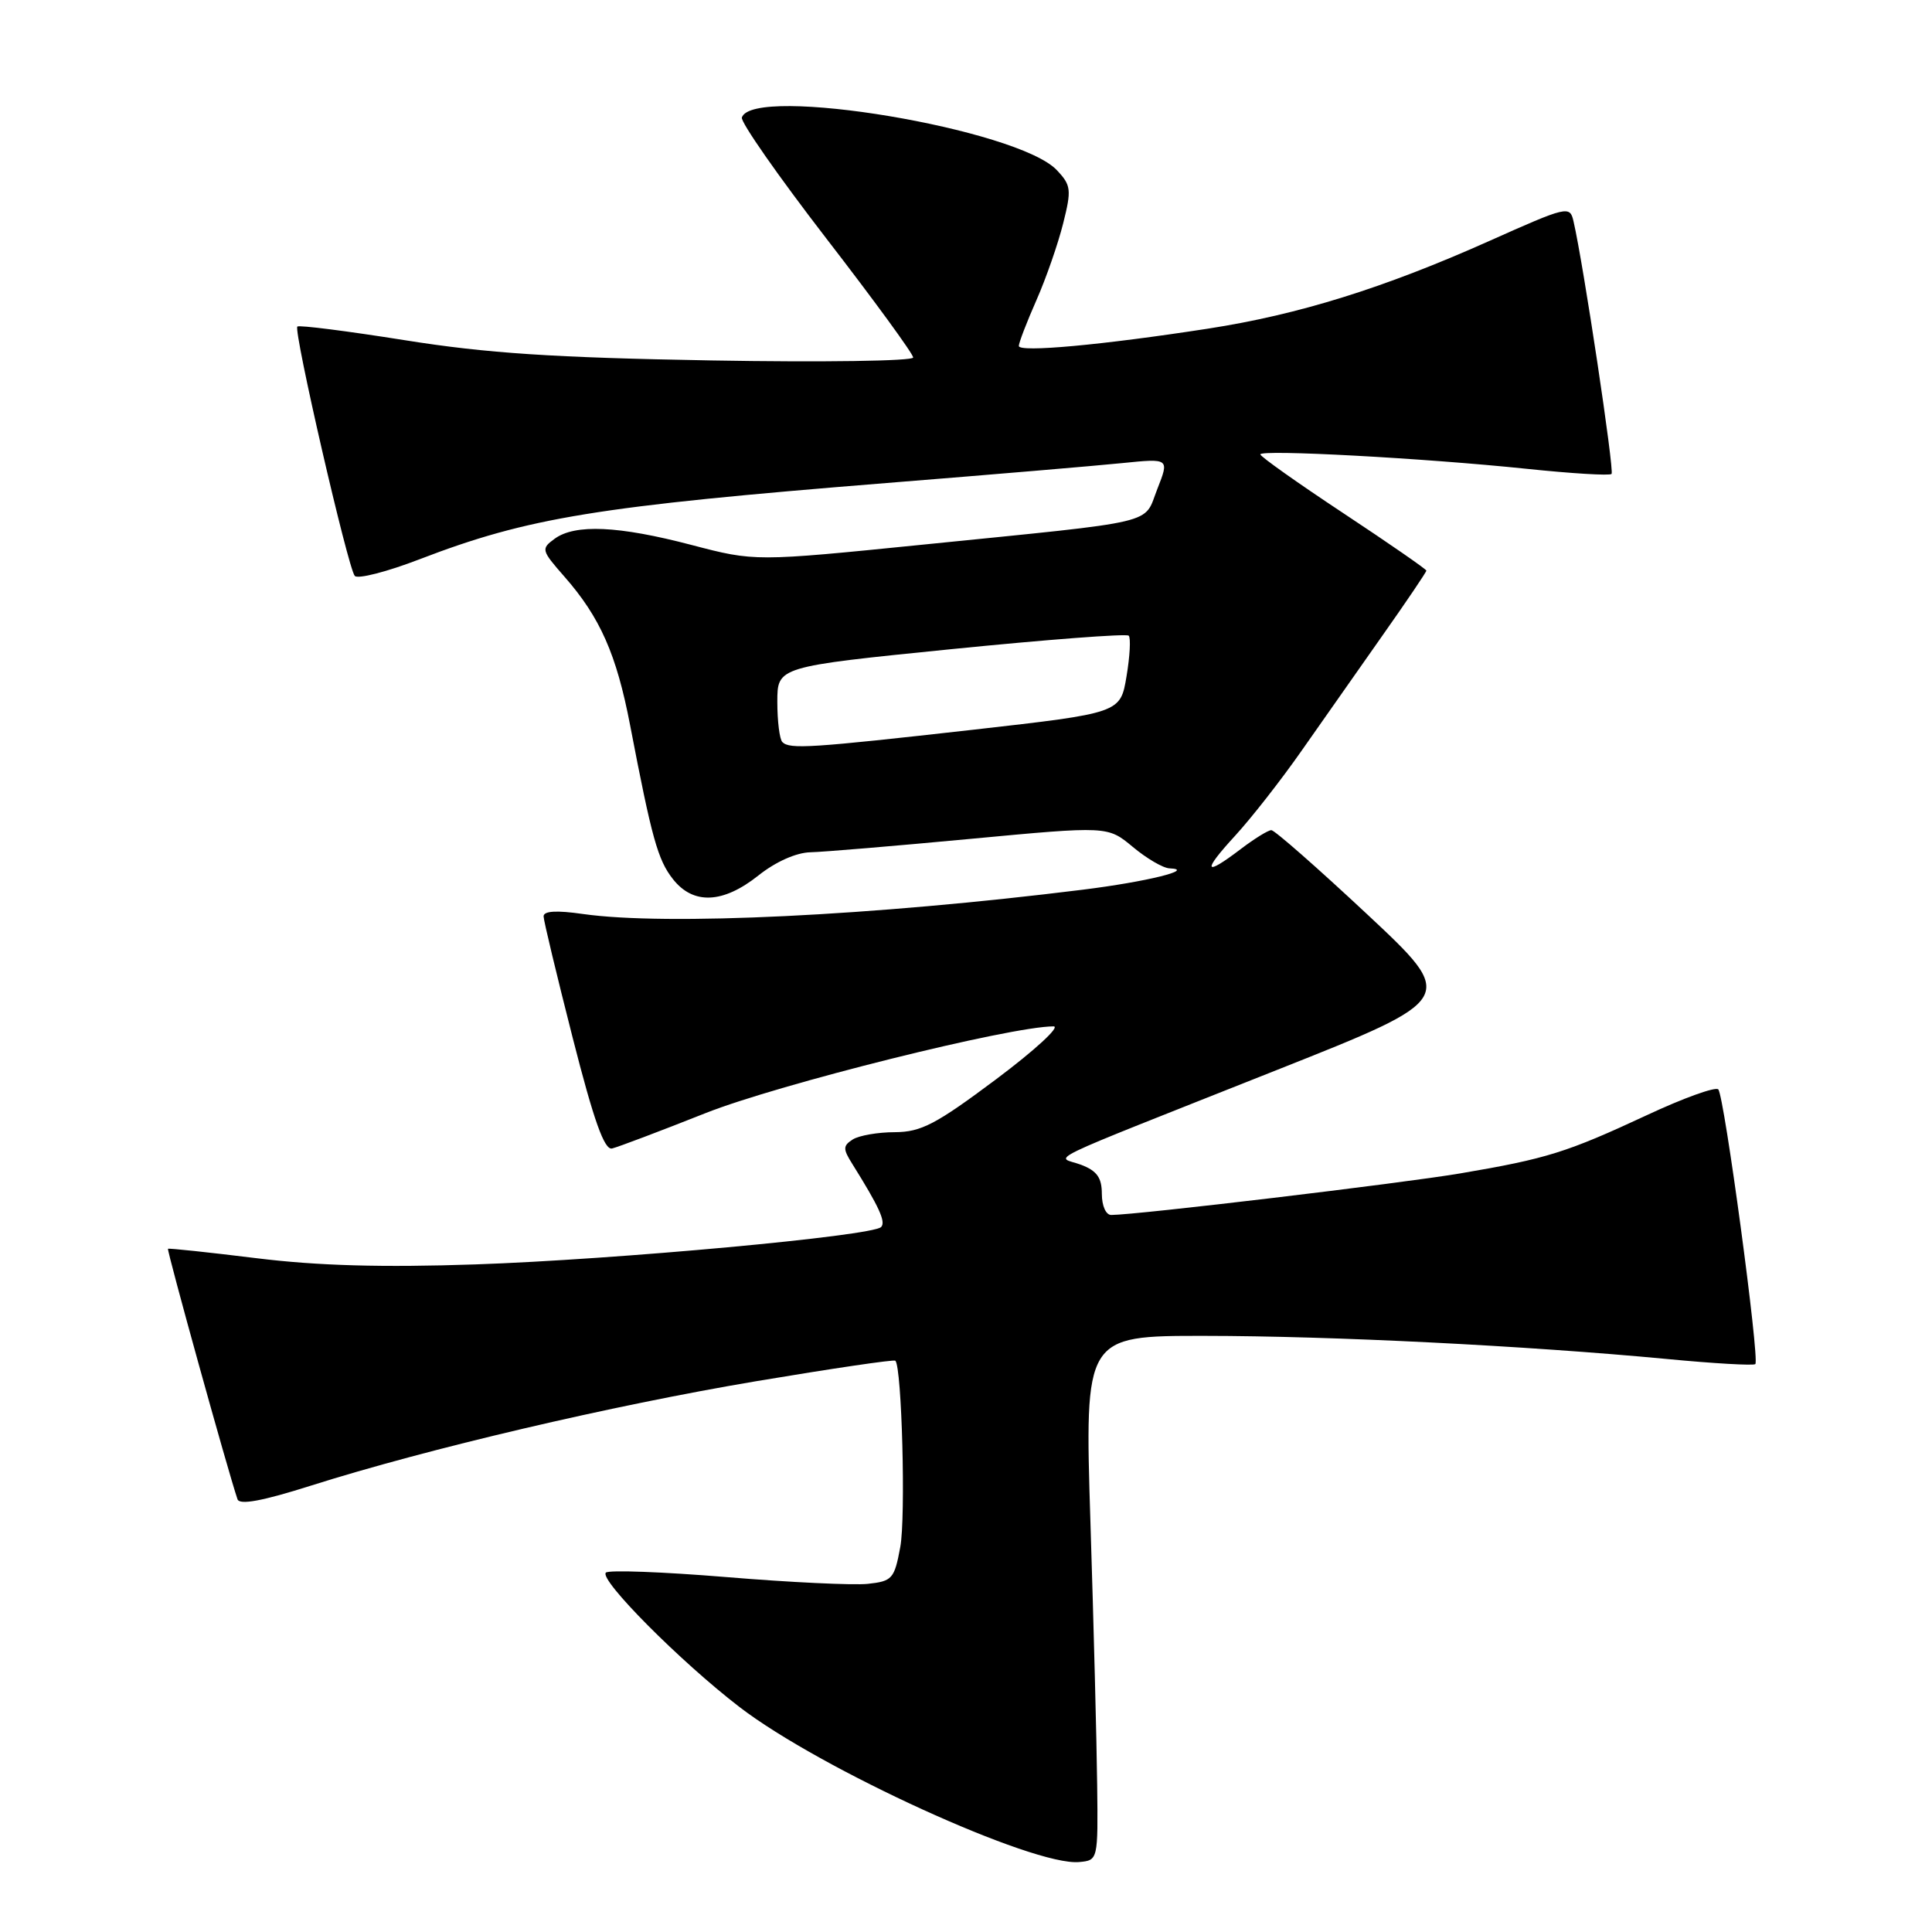 <?xml version="1.0" encoding="UTF-8" standalone="no"?>
<!DOCTYPE svg PUBLIC "-//W3C//DTD SVG 1.1//EN" "http://www.w3.org/Graphics/SVG/1.1/DTD/svg11.dtd" >
<svg xmlns="http://www.w3.org/2000/svg" xmlns:xlink="http://www.w3.org/1999/xlink" version="1.1" viewBox="0 0 256 256">
 <g >
 <path fill="currentColor"
d=" M 145.38 236.50 C 145.32 231.00 144.92 215.36 144.49 201.75 C 143.71 177.00 143.71 177.00 159.60 177.01 C 176.52 177.02 202.20 178.31 220.84 180.07 C 227.08 180.67 232.36 180.97 232.59 180.75 C 233.19 180.14 228.47 145.14 227.68 144.35 C 227.31 143.97 223.06 145.50 218.25 147.75 C 207.59 152.71 204.98 153.53 193.50 155.48 C 185.68 156.80 150.74 160.97 147.25 160.99 C 146.54 161.00 146.00 159.78 146.00 158.19 C 146.00 156.05 145.35 155.14 143.25 154.34 C 139.97 153.10 136.62 154.72 169.29 141.74 C 193.08 132.30 193.08 132.30 181.16 121.15 C 174.60 115.02 168.89 110.00 168.46 110.00 C 168.04 110.00 166.21 111.13 164.41 112.50 C 159.54 116.21 159.25 115.54 163.65 110.75 C 165.80 108.41 169.76 103.35 172.45 99.50 C 175.15 95.65 179.97 88.78 183.17 84.23 C 186.38 79.68 189.00 75.80 189.00 75.61 C 189.00 75.43 184.05 72.00 178.00 68.00 C 171.95 64.00 167.00 60.49 167.00 60.21 C 167.00 59.53 188.65 60.70 202.29 62.12 C 208.23 62.74 213.29 63.05 213.54 62.80 C 213.93 62.40 209.81 34.98 208.50 29.33 C 208.02 27.22 207.72 27.29 197.25 31.97 C 183.36 38.17 172.07 41.69 160.11 43.54 C 146.02 45.72 135.00 46.73 135.00 45.84 C 135.00 45.41 136.05 42.68 137.33 39.78 C 138.61 36.88 140.20 32.30 140.87 29.62 C 142.00 25.13 141.93 24.55 140.04 22.55 C 134.92 17.09 99.74 11.22 98.30 15.57 C 98.11 16.16 103.14 23.36 109.47 31.57 C 115.81 39.78 121.00 46.89 121.00 47.37 C 121.00 47.84 109.02 48.02 94.25 47.76 C 73.31 47.39 64.49 46.81 53.65 45.08 C 46.03 43.87 39.62 43.05 39.40 43.27 C 38.86 43.81 46.11 75.30 47.01 76.31 C 47.40 76.76 51.28 75.77 55.61 74.10 C 70.00 68.57 79.09 67.09 117.50 64.00 C 131.25 62.90 145.30 61.71 148.72 61.36 C 154.95 60.73 154.95 60.73 153.35 64.80 C 151.47 69.57 154.05 68.96 122.27 72.17 C 100.04 74.41 100.04 74.41 91.63 72.21 C 81.95 69.67 76.19 69.41 73.49 71.39 C 71.67 72.72 71.72 72.91 74.79 76.41 C 79.52 81.80 81.69 86.70 83.49 96.08 C 86.37 111.08 87.16 113.94 89.17 116.49 C 91.86 119.91 95.80 119.74 100.50 116.00 C 102.77 114.19 105.51 112.97 107.39 112.93 C 109.10 112.89 118.66 112.09 128.64 111.15 C 146.77 109.45 146.77 109.45 150.10 112.22 C 151.93 113.75 154.12 115.03 154.96 115.06 C 158.53 115.21 151.92 116.84 143.47 117.89 C 115.66 121.35 88.30 122.68 77.25 121.11 C 73.72 120.60 72.01 120.71 72.03 121.43 C 72.04 122.02 73.78 129.25 75.88 137.50 C 78.69 148.52 80.08 152.41 81.10 152.18 C 81.87 152.00 87.45 149.89 93.50 147.49 C 103.17 143.66 133.88 136.00 139.60 136.00 C 140.56 136.00 137.14 139.15 132.00 143.00 C 124.02 148.97 122.06 150.00 118.58 150.02 C 116.33 150.02 113.83 150.46 113.00 150.98 C 111.69 151.82 111.68 152.23 112.93 154.22 C 116.50 159.93 117.41 161.92 116.75 162.59 C 115.55 163.78 81.66 166.90 63.00 167.54 C 50.67 167.96 42.10 167.72 34.00 166.72 C 27.68 165.94 22.39 165.38 22.26 165.47 C 22.07 165.61 30.20 194.94 31.47 198.66 C 31.74 199.45 34.75 198.90 41.18 196.86 C 56.65 191.96 81.00 186.25 100.18 183.02 C 110.15 181.35 118.46 180.12 118.64 180.30 C 119.50 181.17 120.03 201.04 119.29 205.00 C 118.51 209.21 118.23 209.52 114.98 209.87 C 113.07 210.07 104.63 209.67 96.23 208.97 C 87.83 208.28 80.65 208.01 80.28 208.38 C 79.36 209.31 90.15 220.17 98.00 226.20 C 108.72 234.43 136.93 247.30 143.00 246.73 C 145.49 246.50 145.50 246.47 145.38 236.50 Z  M 103.67 98.33 C 103.30 97.97 103.00 95.57 103.00 93.00 C 103.00 88.34 103.00 88.34 126.02 86.02 C 138.68 84.75 149.27 83.94 149.56 84.23 C 149.85 84.52 149.72 86.94 149.27 89.62 C 148.46 94.48 148.46 94.48 128.98 96.69 C 107.40 99.12 104.64 99.30 103.67 98.33 Z "/>
</g>
</svg>